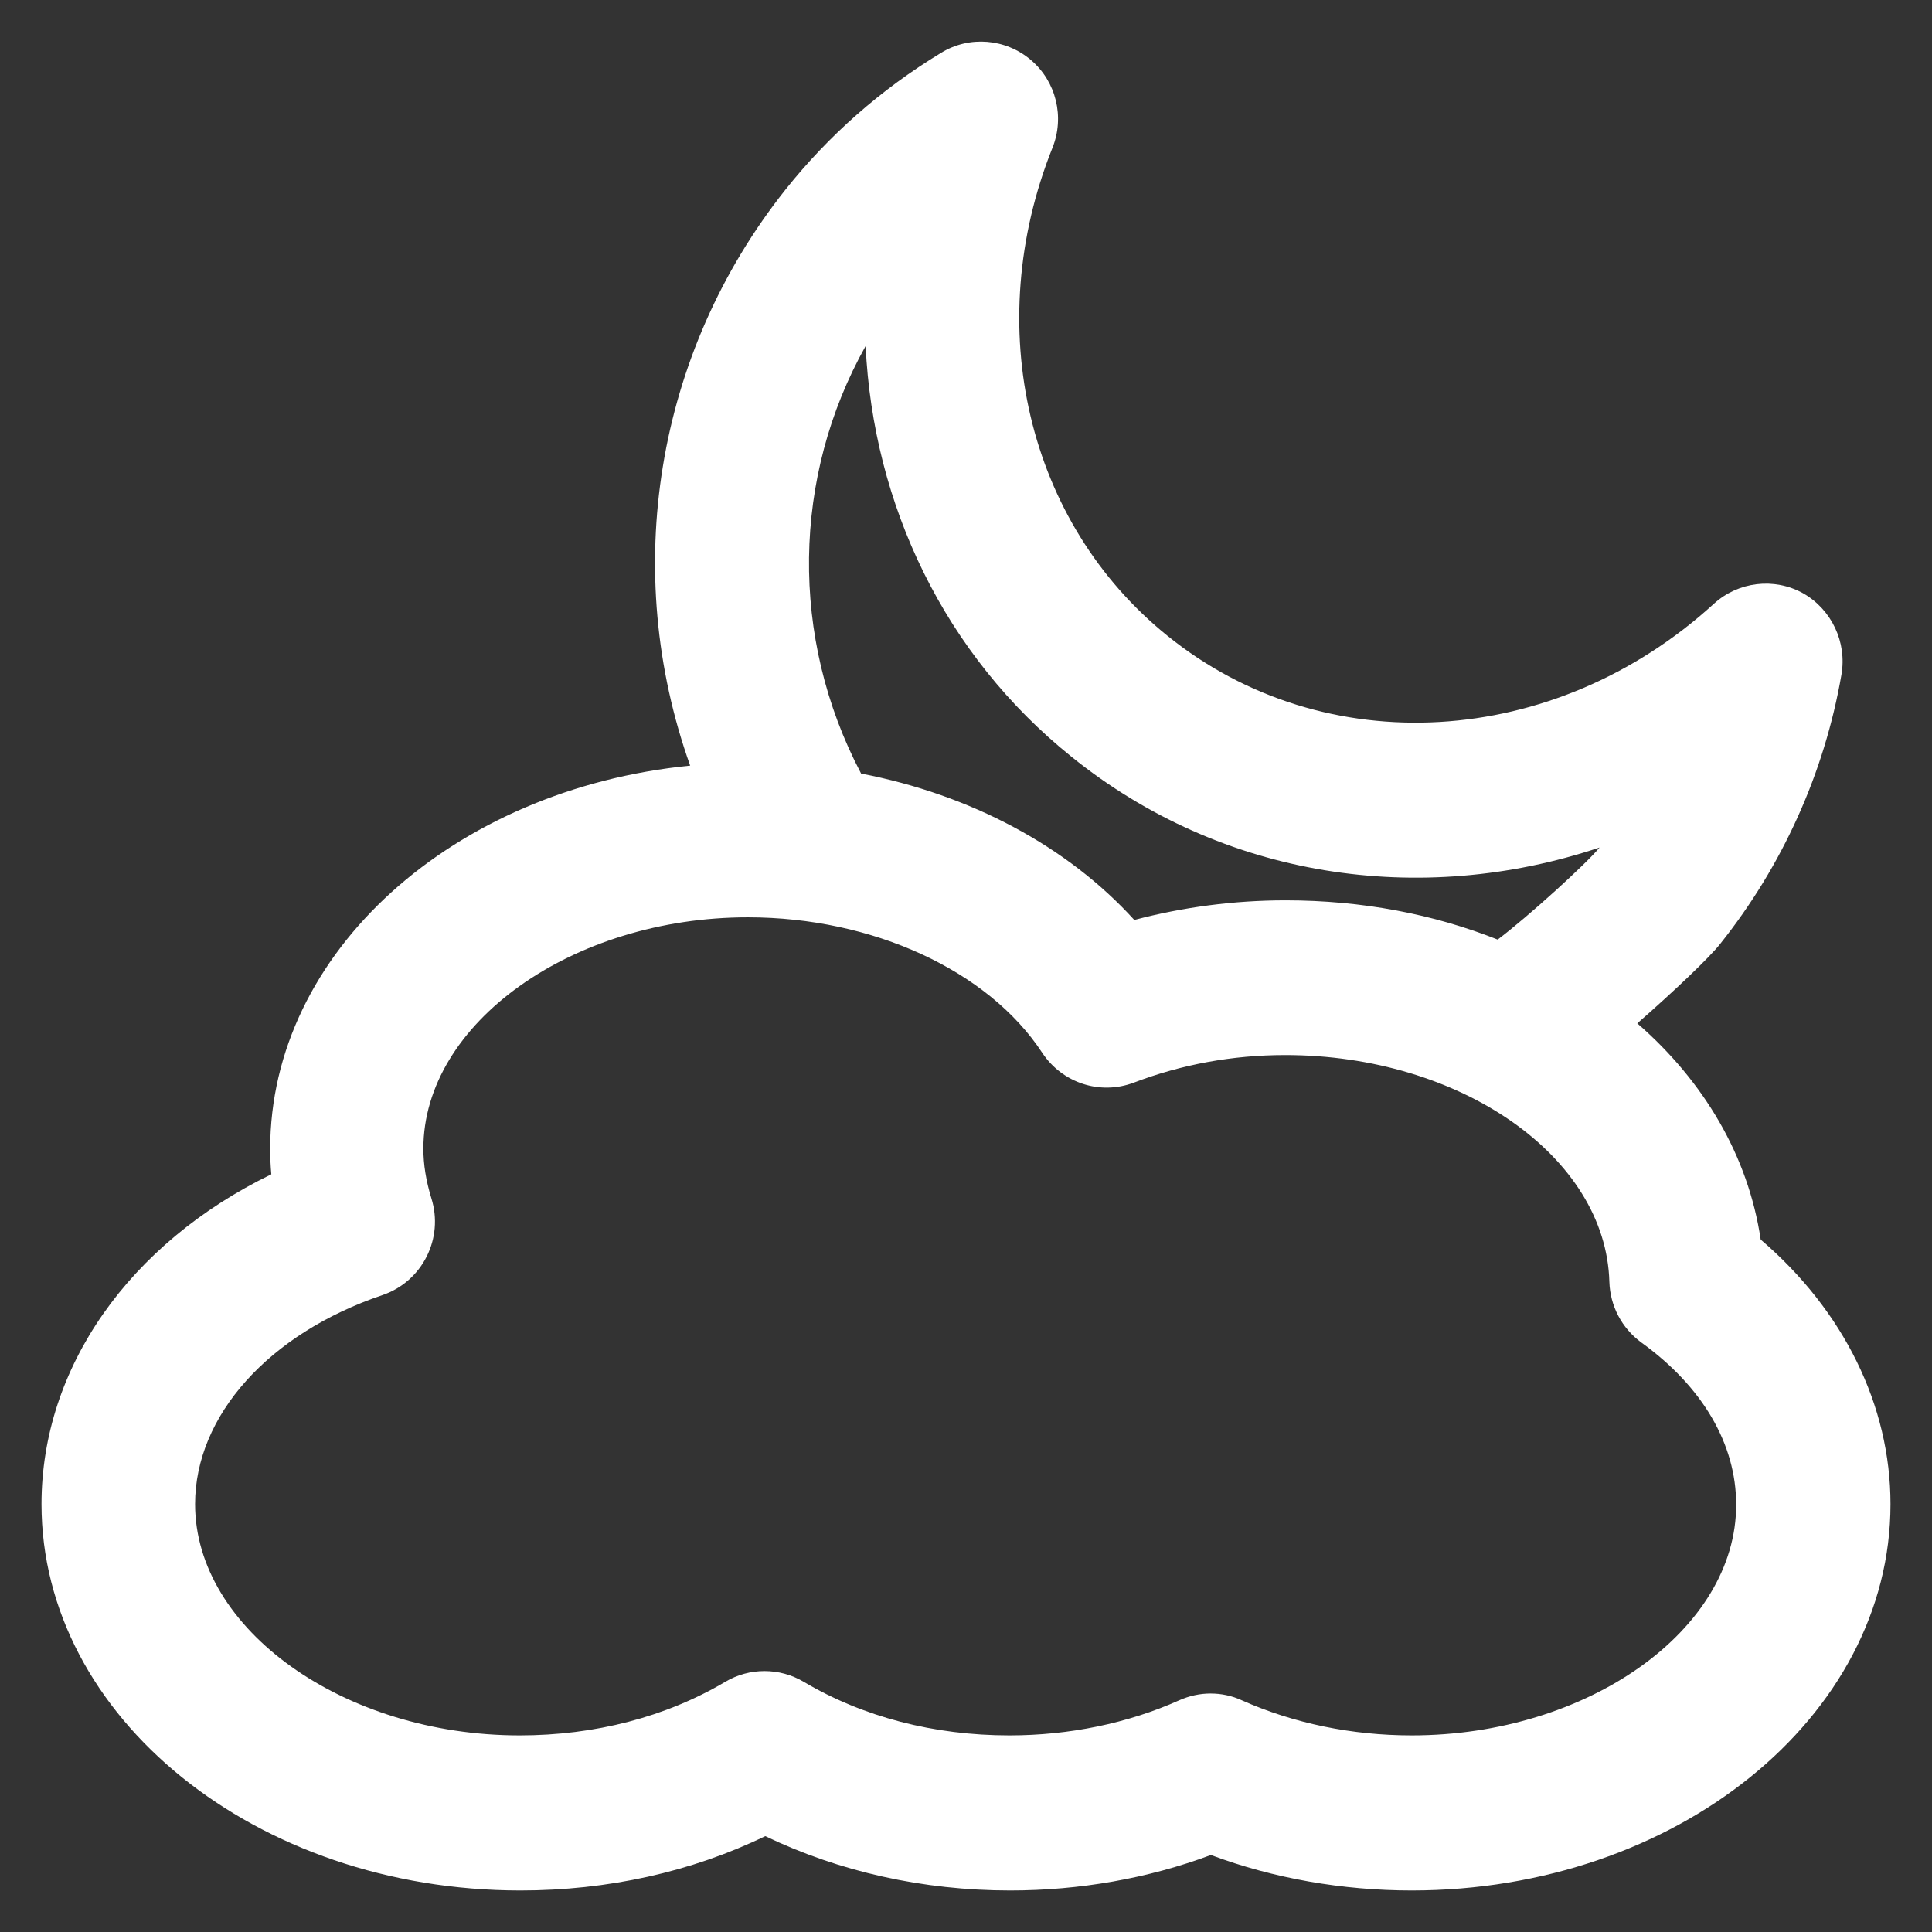 <?xml version="1.0" encoding="utf-8"?>
<!DOCTYPE svg PUBLIC "-//W3C//DTD SVG 1.1//EN" "http://www.w3.org/Graphics/SVG/1.1/DTD/svg11.dtd">
<svg xmlns="http://www.w3.org/2000/svg" xmlns:xlink="http://www.w3.org/1999/xlink" version="1.1" viewBox="0 0 512 512" enable-background="new 0 0 512 512" width="512px" height="512px">
  <rect x="0" y="0" width="512" height="512" fill="#333333" stroke="none"/>
  <g>
    <path d="m466.6,328.5c-3.3-22.2-15.1-42-32.7-57.3 9.5-8.3 19.2-17.5 22-21.1 16.5-20.7 27.6-45.3 32.1-71.3 1.5-8.6-2.6-17.3-10.2-21.6-7.6-4.2-17.1-3.1-23.6,2.8-42.3,38.6-103.2,42.1-144.8,8.5-37.2-30-49.4-82-30.5-129.3 3.3-8.2 1-17.6-5.7-23.3-6.7-5.7-16.3-6.5-23.8-1.9-16,9.7-29.8,21.9-41.2,36.2-34.6,43.5-43.7,101.2-25.3,152.7-62.7,6.2-111.3,49.4-111.3,101.6 0,2.2 0.1,4.5 0.3,6.7-37.6,18.3-60.9,51.2-60.9,87.4 0,56.5 56.9,102.4 126.9,102.4 23.1,0 45.3-4.9 64.9-14.4 19.6,9.4 41.8,14.4 64.9,14.4 18.4,0 36.6-3.2 53.2-9.4 16.6,6.2 34.9,9.4 53.2,9.4 70,0 126.9-45.9 126.9-102.4 0-26.1-12.4-51.3-34.4-70.1zm-237.2-236.8c2,42.1 20.9,81.8 54.5,108.8 40,32.3 92.5,40 140,24.1-3.3,4.1-18.9,18.3-27,24.4-16.9-6.7-35.9-10.4-56.2-10.4-13.7,0-27.2,1.8-40.1,5.2-17.7-19.5-43.4-33.2-72.4-38.8-19-36.1-18.2-78.7 1.2-113.3zm144.7,368.2c-15.8,0-31.3-3.2-45-9.3-2.6-1.2-5.4-1.8-8.3-1.8-2.8,0-5.6,0.6-8.3,1.8-13.6,6.1-29.2,9.3-45,9.3-20,0-38.8-4.9-54.5-14.2-6.4-3.8-14.4-3.8-20.8,0-15.7,9.3-34.5,14.2-54.5,14.2-46.6,0-86-28.1-86-61.3 0-23.4 19.5-45.2 49.7-55.4 10.5-3.6 16.3-15 12.9-25.7-1.4-4.6-2.1-8.9-2.1-13.1 0-33.2 39.4-61.3 86-61.3 33.1,0 63.7,14.1 78,35.9 5.3,8 15.3,11.3 24.3,7.9 12.6-4.8 26.1-7.3 40.1-7.3 46.4,0 85,26.9 85.9,60.1 0.2,6.4 3.3,12.3 8.5,16.1 16.2,11.7 25.1,26.9 25.1,42.9 0.1,33.2-39.3,61.2-86,61.2z" fill="#FFFFFF"/>
  </g>
</svg>
